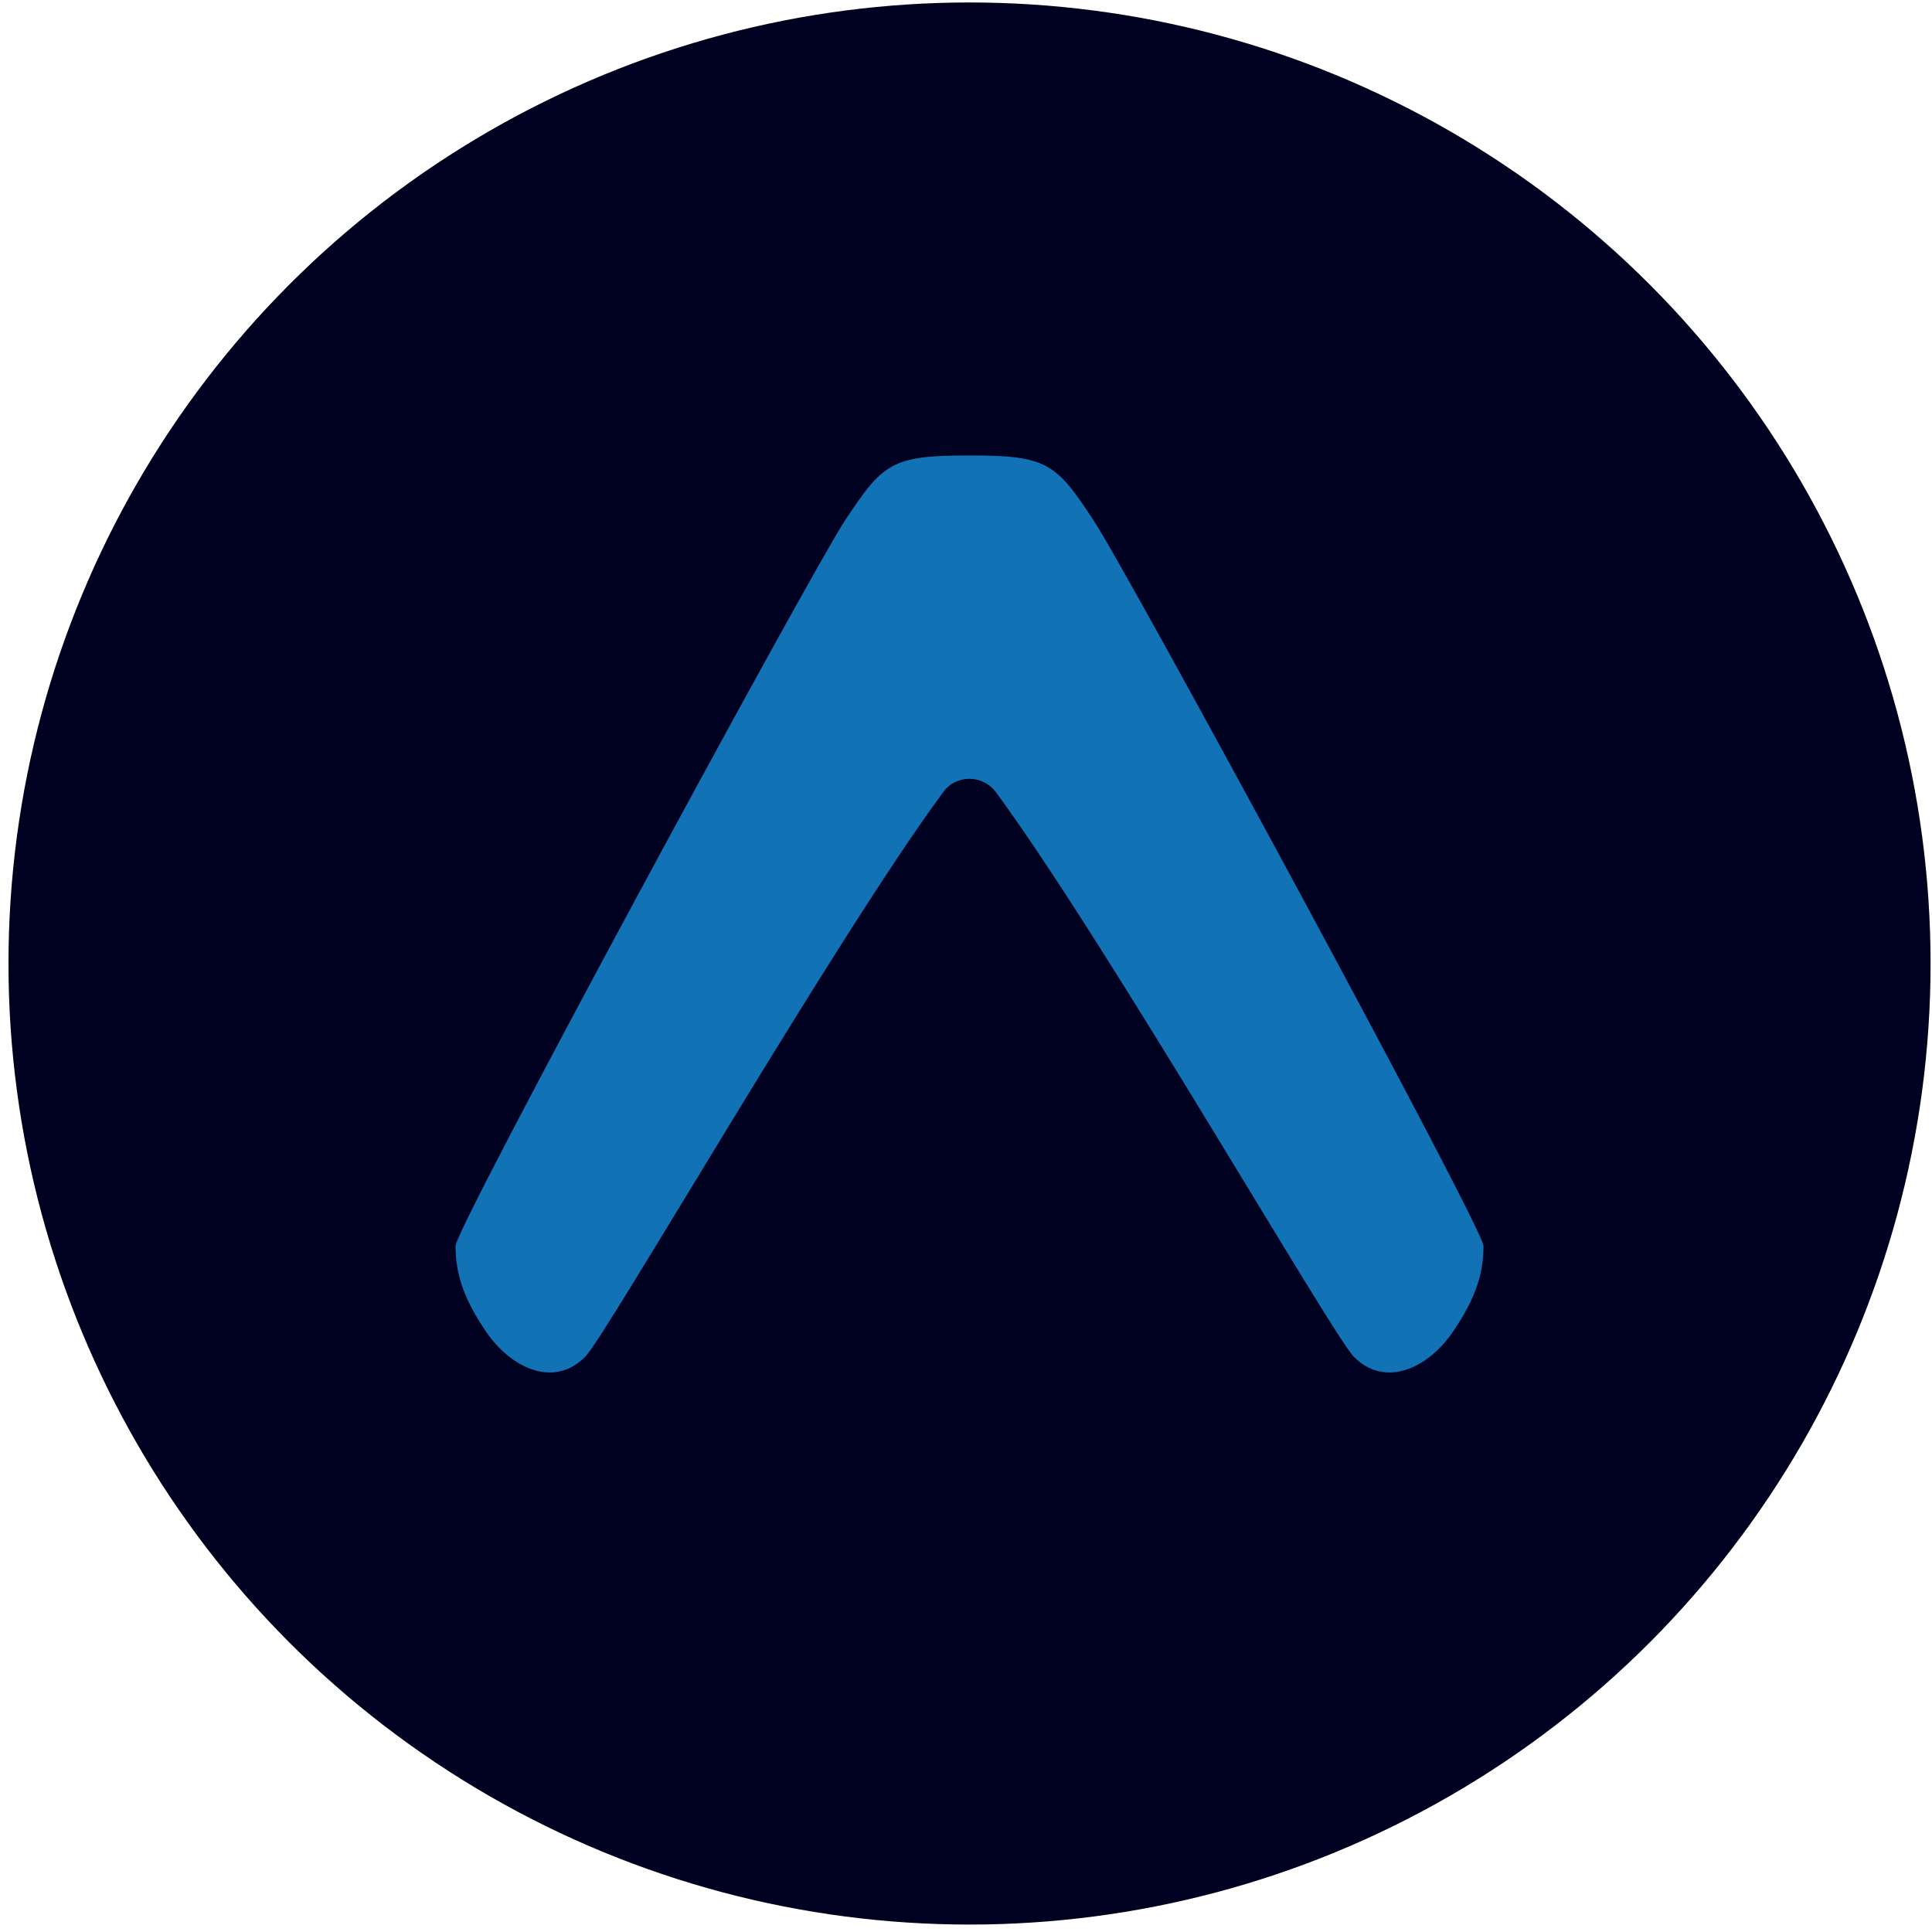 <svg width="195" height="195" viewBox="0 0 195 195" fill="none" xmlns="http://www.w3.org/2000/svg">
<circle cx="97.856" cy="97.249" r="97" fill="#000020"/>
<path d="M110.432 52.615C106.611 46.75 105.702 45.971 97.924 45.971H97.833H97.742C89.964 45.971 89.1 46.75 85.234 52.615C81.64 58.113 45.981 123.91 45.981 125.743C45.981 128.401 46.663 130.921 49.119 134.495C51.621 138.114 55.942 140.131 59.08 136.923C61.218 134.77 84.097 95.044 95.149 80.015C96.468 78.136 99.197 78.136 100.562 80.015C111.615 95.044 134.493 134.77 136.631 136.923C139.769 140.131 144.09 138.114 146.592 134.495C149.048 130.921 149.73 128.401 149.73 125.743C149.685 123.91 114.025 58.067 110.432 52.615Z" fill="#1173B6"/>
</svg>
